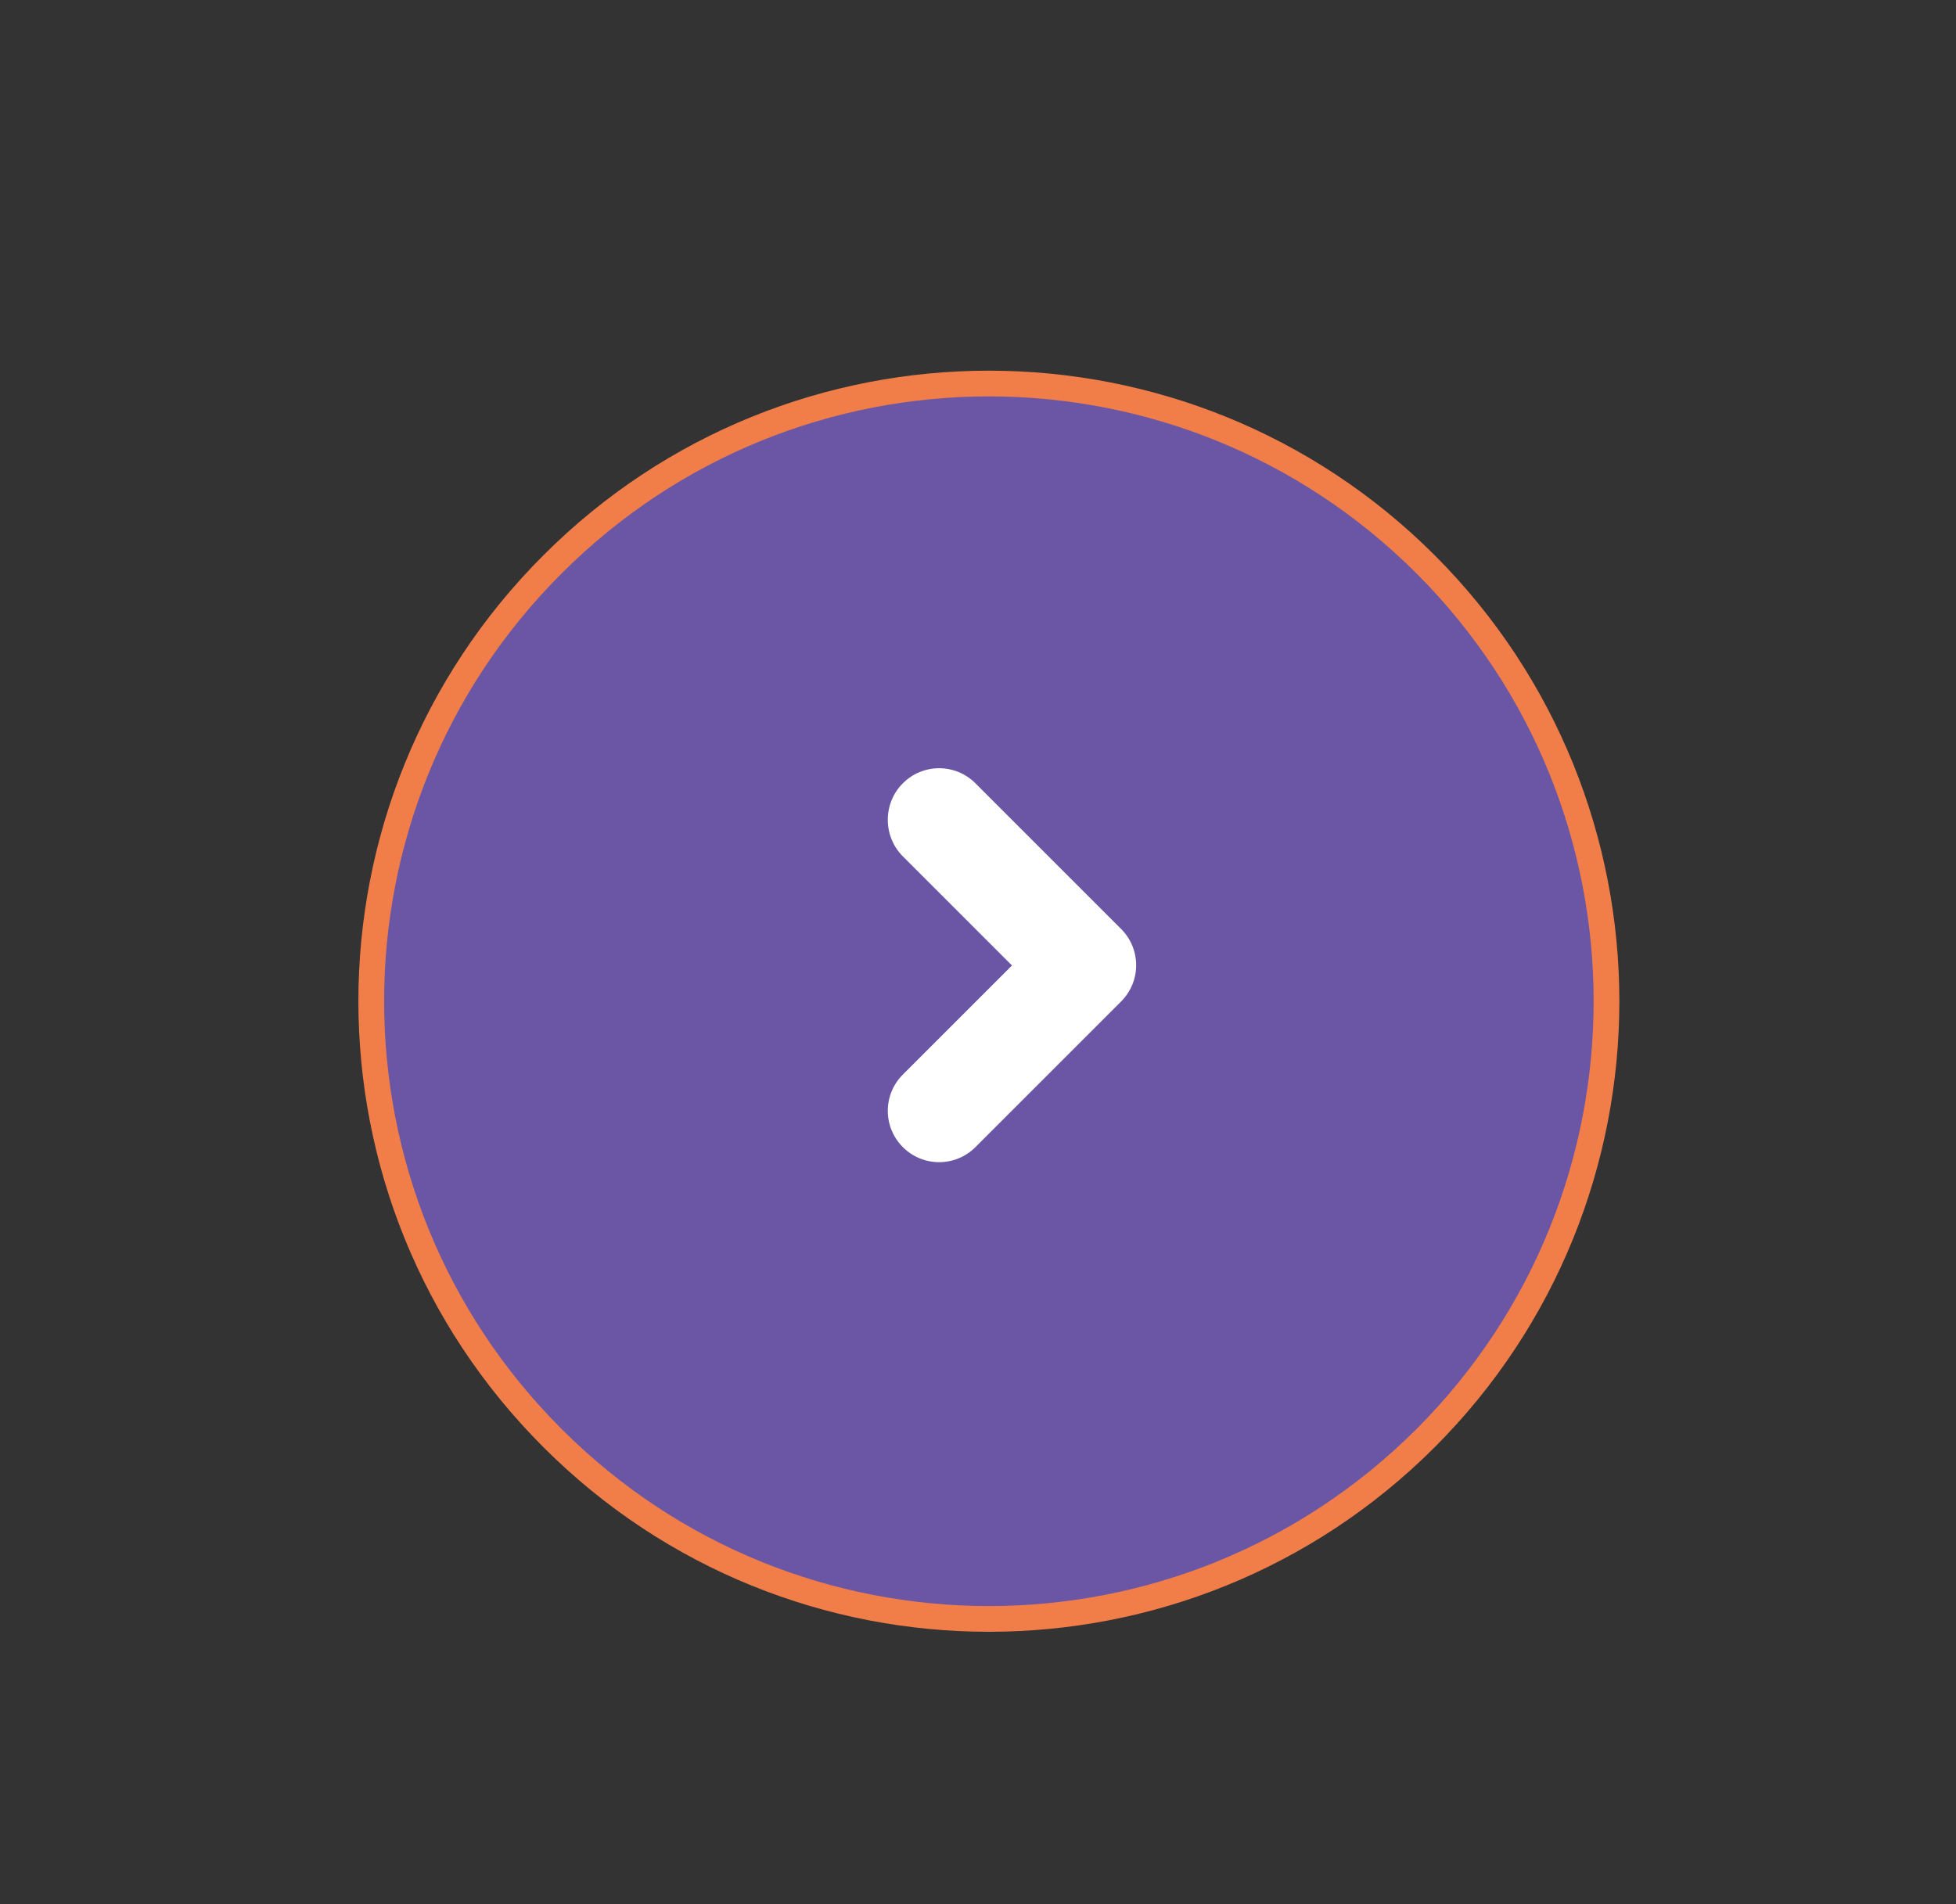 <svg xmlns="http://www.w3.org/2000/svg" viewBox="0 0 38 37" width="38" height="37">
	<rect x="0" y="0" width="38" height="37" fill="#333333" stroke="none"/>
	<defs>
		<clipPath clipPathUnits="userSpaceOnUse" id="cp1">
			<path d="M27.7 10.97C23.01 6.28 15.41 6.28 10.73 10.97C6.04 15.66 6.04 23.25 10.73 27.94C15.41 32.63 23.01 32.63 27.7 27.94C32.38 23.25 32.38 15.66 27.7 10.97Z" />
		</clipPath>
	</defs>
	<style>
		tspan { white-space:pre }
		.shp0 { fill: #6b56a5;stroke: #f17d49;stroke-width: 0.5 } 
		.shp1 { fill: #ffffff } 
	</style>
	<path id="Layer" fill-rule="evenodd" class="shp0" d="M27.7 10.97C23.01 6.28 15.41 6.28 10.73 10.97C6.04 15.66 6.04 23.25 10.73 27.94C15.41 32.63 23.01 32.63 27.7 27.94C32.38 23.25 32.38 15.66 27.7 10.97Z" />
	<g id="Clip-Path" clip-path="url(#cp1)">
		<g id="Layer">
		</g>
	</g>
	<path id="Layer" fill-rule="evenodd" class="shp1" d="M21.78 19.46C22.17 19.07 22.17 18.44 21.78 18.05L18.95 15.22C18.56 14.83 17.93 14.83 17.54 15.22C17.15 15.61 17.15 16.25 17.54 16.64L19.66 18.76L17.54 20.88C17.15 21.27 17.15 21.9 17.54 22.29C17.93 22.68 18.56 22.68 18.95 22.29L21.78 19.46Z" />
</svg>